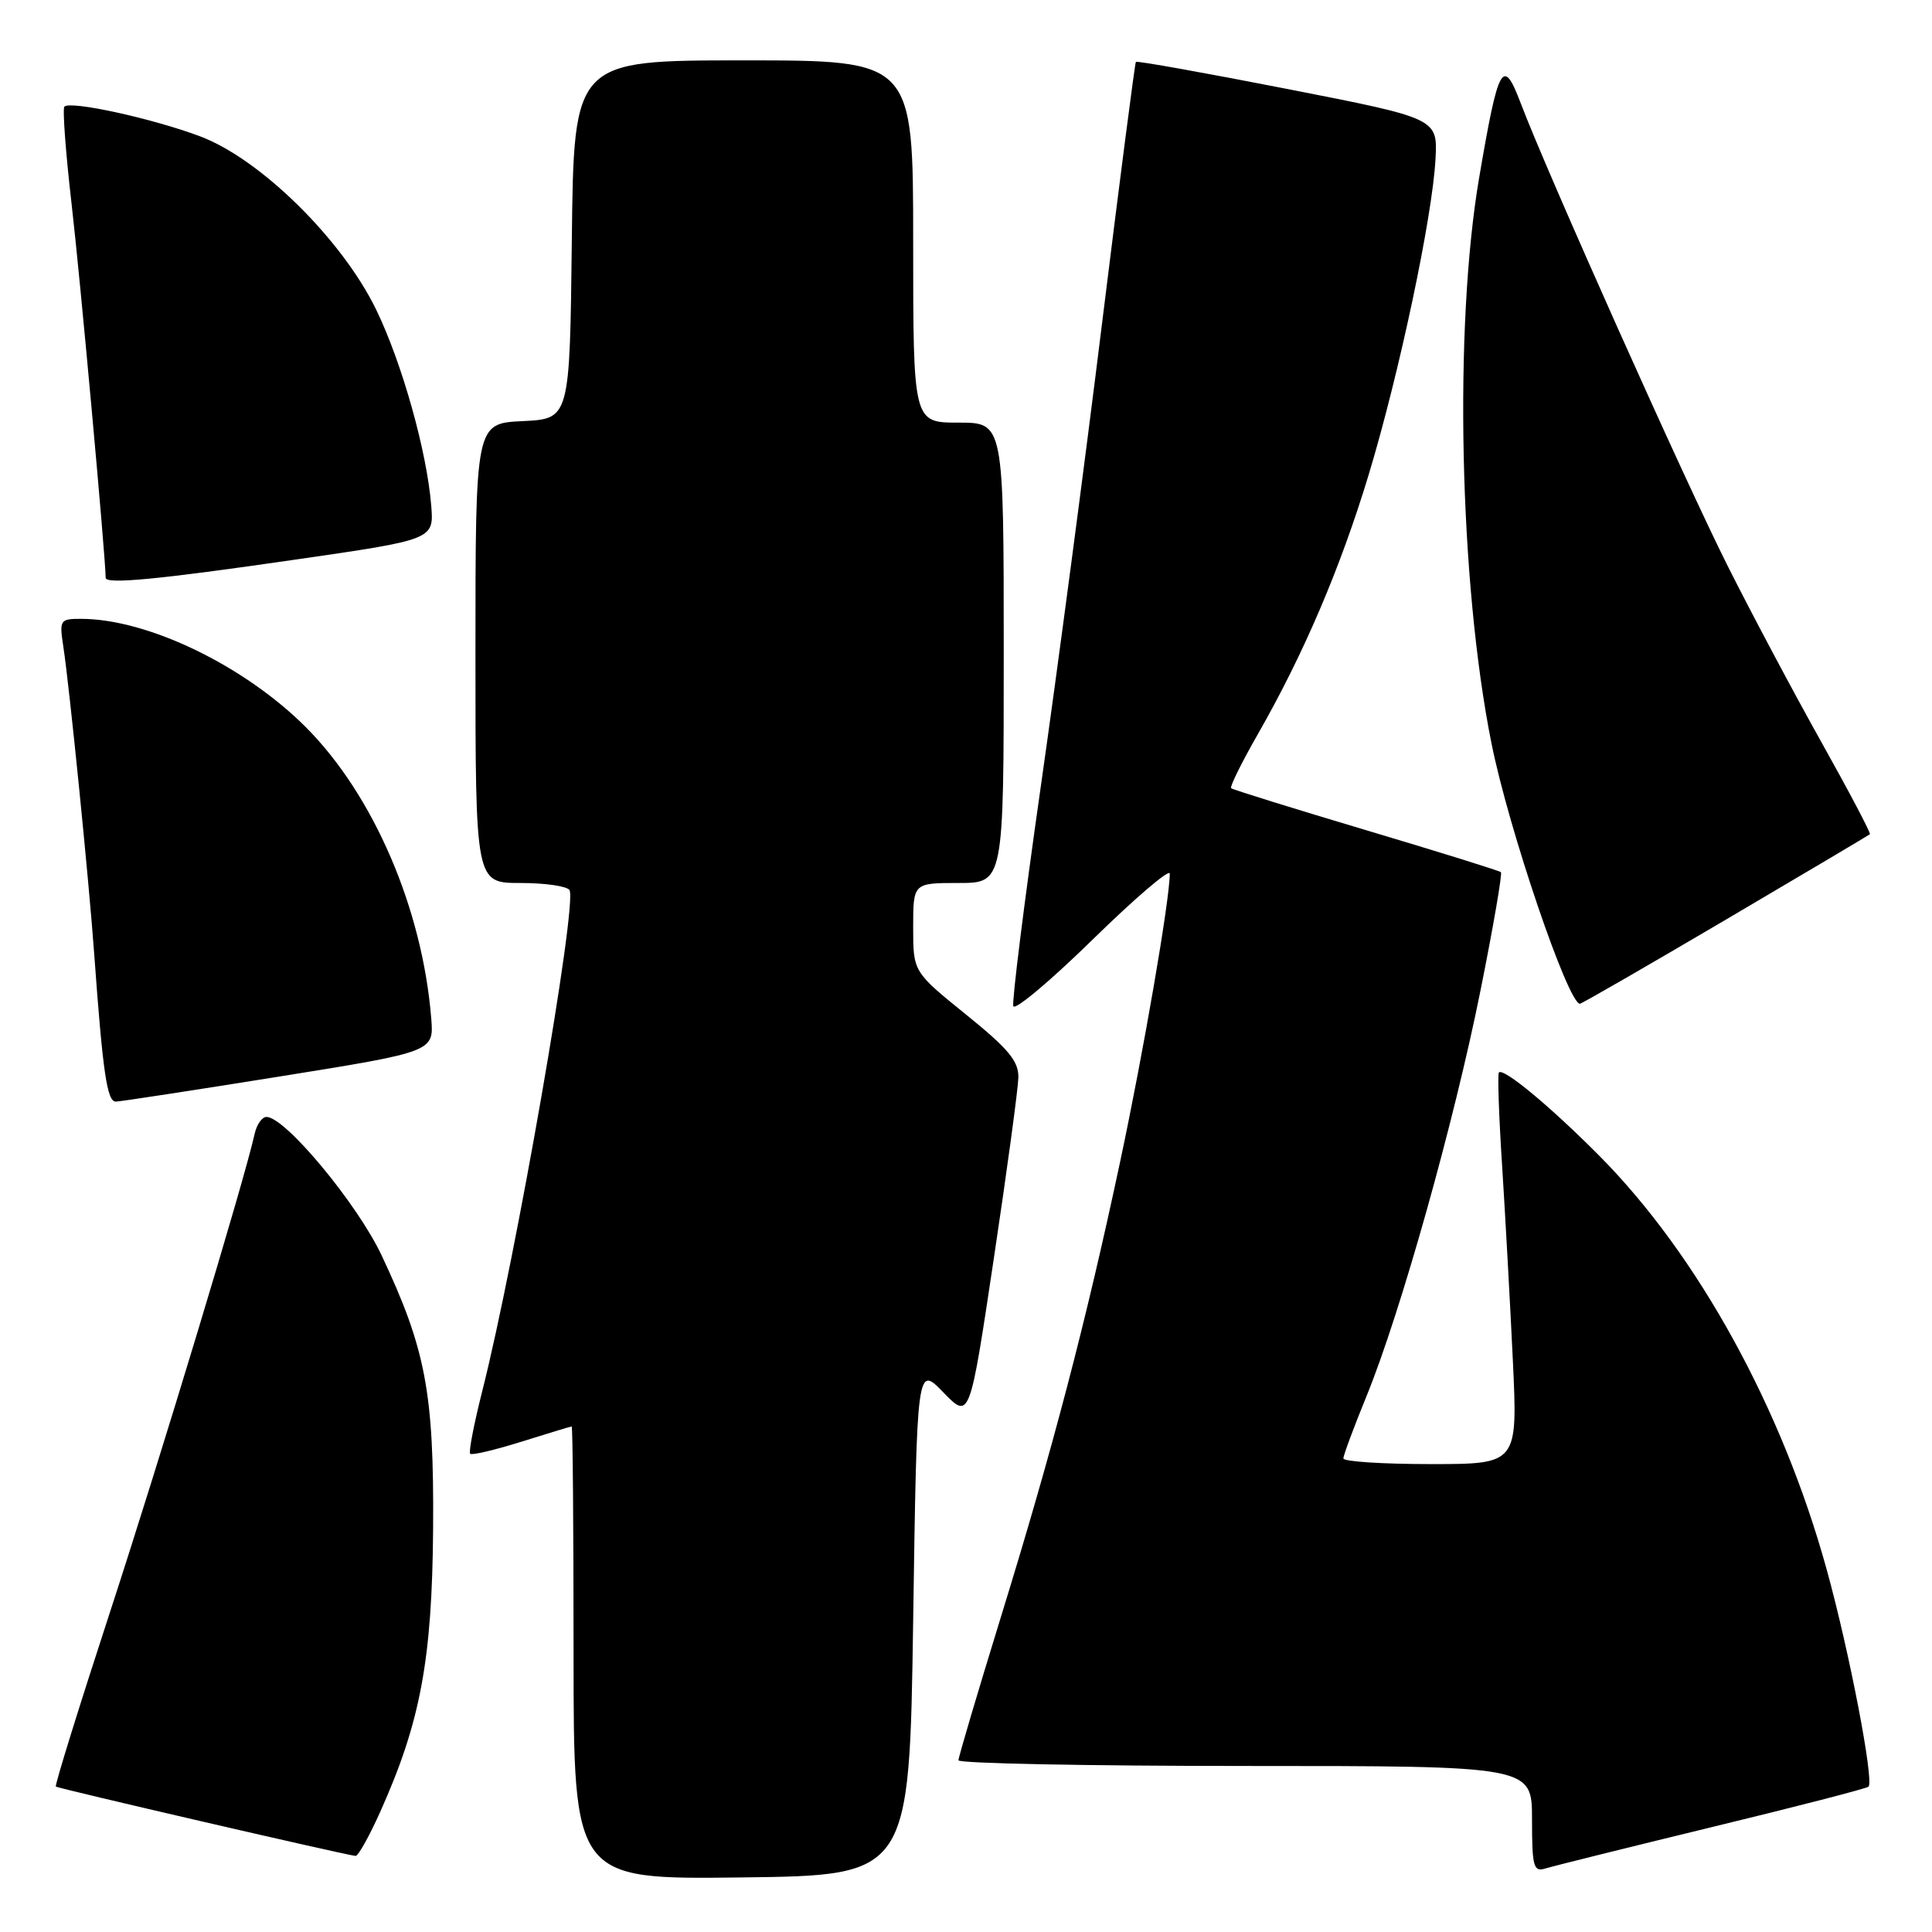 <?xml version="1.0" encoding="UTF-8" standalone="no"?>
<!DOCTYPE svg PUBLIC "-//W3C//DTD SVG 1.1//EN" "http://www.w3.org/Graphics/SVG/1.1/DTD/svg11.dtd" >
<svg xmlns="http://www.w3.org/2000/svg" xmlns:xlink="http://www.w3.org/1999/xlink" version="1.1" viewBox="0 0 256 256">
 <g >
 <path fill="currentColor"
d=" M 121.00 214.69 C 121.50 180.89 121.50 180.89 125.00 184.50 C 128.49 188.10 128.49 188.10 131.68 166.80 C 133.44 155.09 134.90 144.28 134.94 142.79 C 134.99 140.61 133.63 138.98 128.00 134.43 C 121.00 128.77 121.00 128.77 121.00 122.89 C 121.00 117.00 121.00 117.00 127.00 117.00 C 133.00 117.00 133.00 117.00 133.00 86.50 C 133.00 56.00 133.00 56.00 127.00 56.00 C 121.00 56.00 121.00 56.00 121.00 32.00 C 121.00 8.00 121.00 8.00 98.52 8.00 C 76.04 8.00 76.04 8.00 75.77 31.75 C 75.50 55.50 75.50 55.50 69.25 55.80 C 63.00 56.10 63.00 56.10 63.00 86.55 C 63.00 117.00 63.00 117.00 68.94 117.00 C 72.21 117.00 75.14 117.42 75.46 117.94 C 76.55 119.69 68.33 166.87 63.89 184.37 C 62.80 188.69 62.08 192.41 62.30 192.63 C 62.52 192.86 65.58 192.13 69.10 191.03 C 72.62 189.93 75.61 189.02 75.75 189.01 C 75.89 189.01 76.00 202.51 76.00 219.02 C 76.00 249.04 76.00 249.04 98.25 248.77 C 120.50 248.50 120.50 248.50 121.00 214.69 Z  M 226.83 242.10 C 238.02 239.39 247.36 236.98 247.59 236.74 C 248.35 235.99 245.03 218.74 242.04 207.95 C 236.15 186.62 225.01 166.35 211.94 153.17 C 205.42 146.60 199.19 141.44 198.61 142.11 C 198.42 142.32 198.61 147.90 199.04 154.50 C 199.46 161.10 200.10 172.69 200.46 180.25 C 201.11 194.00 201.11 194.00 189.55 194.00 C 183.20 194.00 178.00 193.66 178.00 193.25 C 178.01 192.84 179.38 189.12 181.07 185.00 C 185.58 173.95 192.69 148.65 196.18 131.21 C 197.87 122.80 199.08 115.76 198.88 115.57 C 198.67 115.37 190.62 112.87 181.00 110.00 C 171.38 107.13 163.34 104.63 163.13 104.44 C 162.93 104.26 164.52 101.04 166.66 97.30 C 172.74 86.67 177.61 75.28 181.36 62.89 C 185.40 49.53 189.80 28.78 190.21 21.09 C 190.50 15.69 190.50 15.69 170.63 11.80 C 159.70 9.66 150.65 8.04 150.51 8.20 C 150.38 8.37 148.38 23.80 146.07 42.50 C 143.77 61.20 140.08 89.04 137.89 104.36 C 135.70 119.68 134.07 132.72 134.27 133.32 C 134.48 133.93 139.22 129.94 144.82 124.46 C 150.42 118.98 155.00 115.07 155.00 115.76 C 155.00 119.23 151.53 139.35 148.41 154.00 C 143.91 175.14 139.50 191.99 132.55 214.50 C 129.50 224.40 127.00 232.84 127.00 233.25 C 127.00 233.66 144.10 234.00 165.00 234.00 C 203.00 234.00 203.00 234.00 203.00 241.07 C 203.00 247.34 203.20 248.07 204.75 247.59 C 205.71 247.29 215.65 244.82 226.83 242.10 Z  M 50.38 240.08 C 55.72 228.19 57.26 219.90 57.39 202.50 C 57.51 184.52 56.42 178.75 50.55 166.31 C 47.30 159.44 37.79 148.00 35.31 148.00 C 34.72 148.00 34.01 149.01 33.74 150.25 C 32.40 156.32 21.29 193.06 14.62 213.47 C 10.49 226.11 7.24 236.57 7.40 236.73 C 7.64 236.97 45.22 245.67 47.11 245.92 C 47.45 245.96 48.92 243.34 50.38 240.08 Z  M 37.00 142.65 C 57.50 139.36 57.50 139.36 57.14 134.93 C 55.97 120.40 49.49 105.35 40.55 96.38 C 32.38 88.19 19.55 82.00 10.73 82.00 C 7.94 82.00 7.85 82.14 8.40 85.75 C 9.19 90.88 11.79 116.70 12.49 126.50 C 13.62 142.13 14.19 146.00 15.35 145.97 C 15.98 145.95 25.72 144.46 37.00 142.65 Z  M 228.63 121.89 C 239.01 115.78 247.62 110.67 247.77 110.54 C 247.92 110.40 245.04 104.94 241.38 98.40 C 237.71 91.85 232.11 81.33 228.93 75.00 C 223.21 63.61 205.03 22.98 201.50 13.67 C 199.15 7.47 198.56 8.51 196.00 23.52 C 192.63 43.24 193.36 77.21 197.63 98.50 C 199.89 109.81 207.77 133.00 209.35 133.00 C 209.58 133.00 218.25 128.00 228.63 121.89 Z  M 39.00 74.17 C 57.50 71.50 57.50 71.50 57.14 67.00 C 56.57 59.84 53.26 48.05 49.83 41.00 C 45.30 31.70 34.48 21.05 26.50 18.06 C 20.15 15.68 9.35 13.32 8.53 14.13 C 8.27 14.40 8.70 20.22 9.49 27.06 C 10.60 36.58 14.00 73.94 14.00 76.56 C 14.00 77.45 20.92 76.79 39.00 74.17 Z "/>
</g>
</svg>